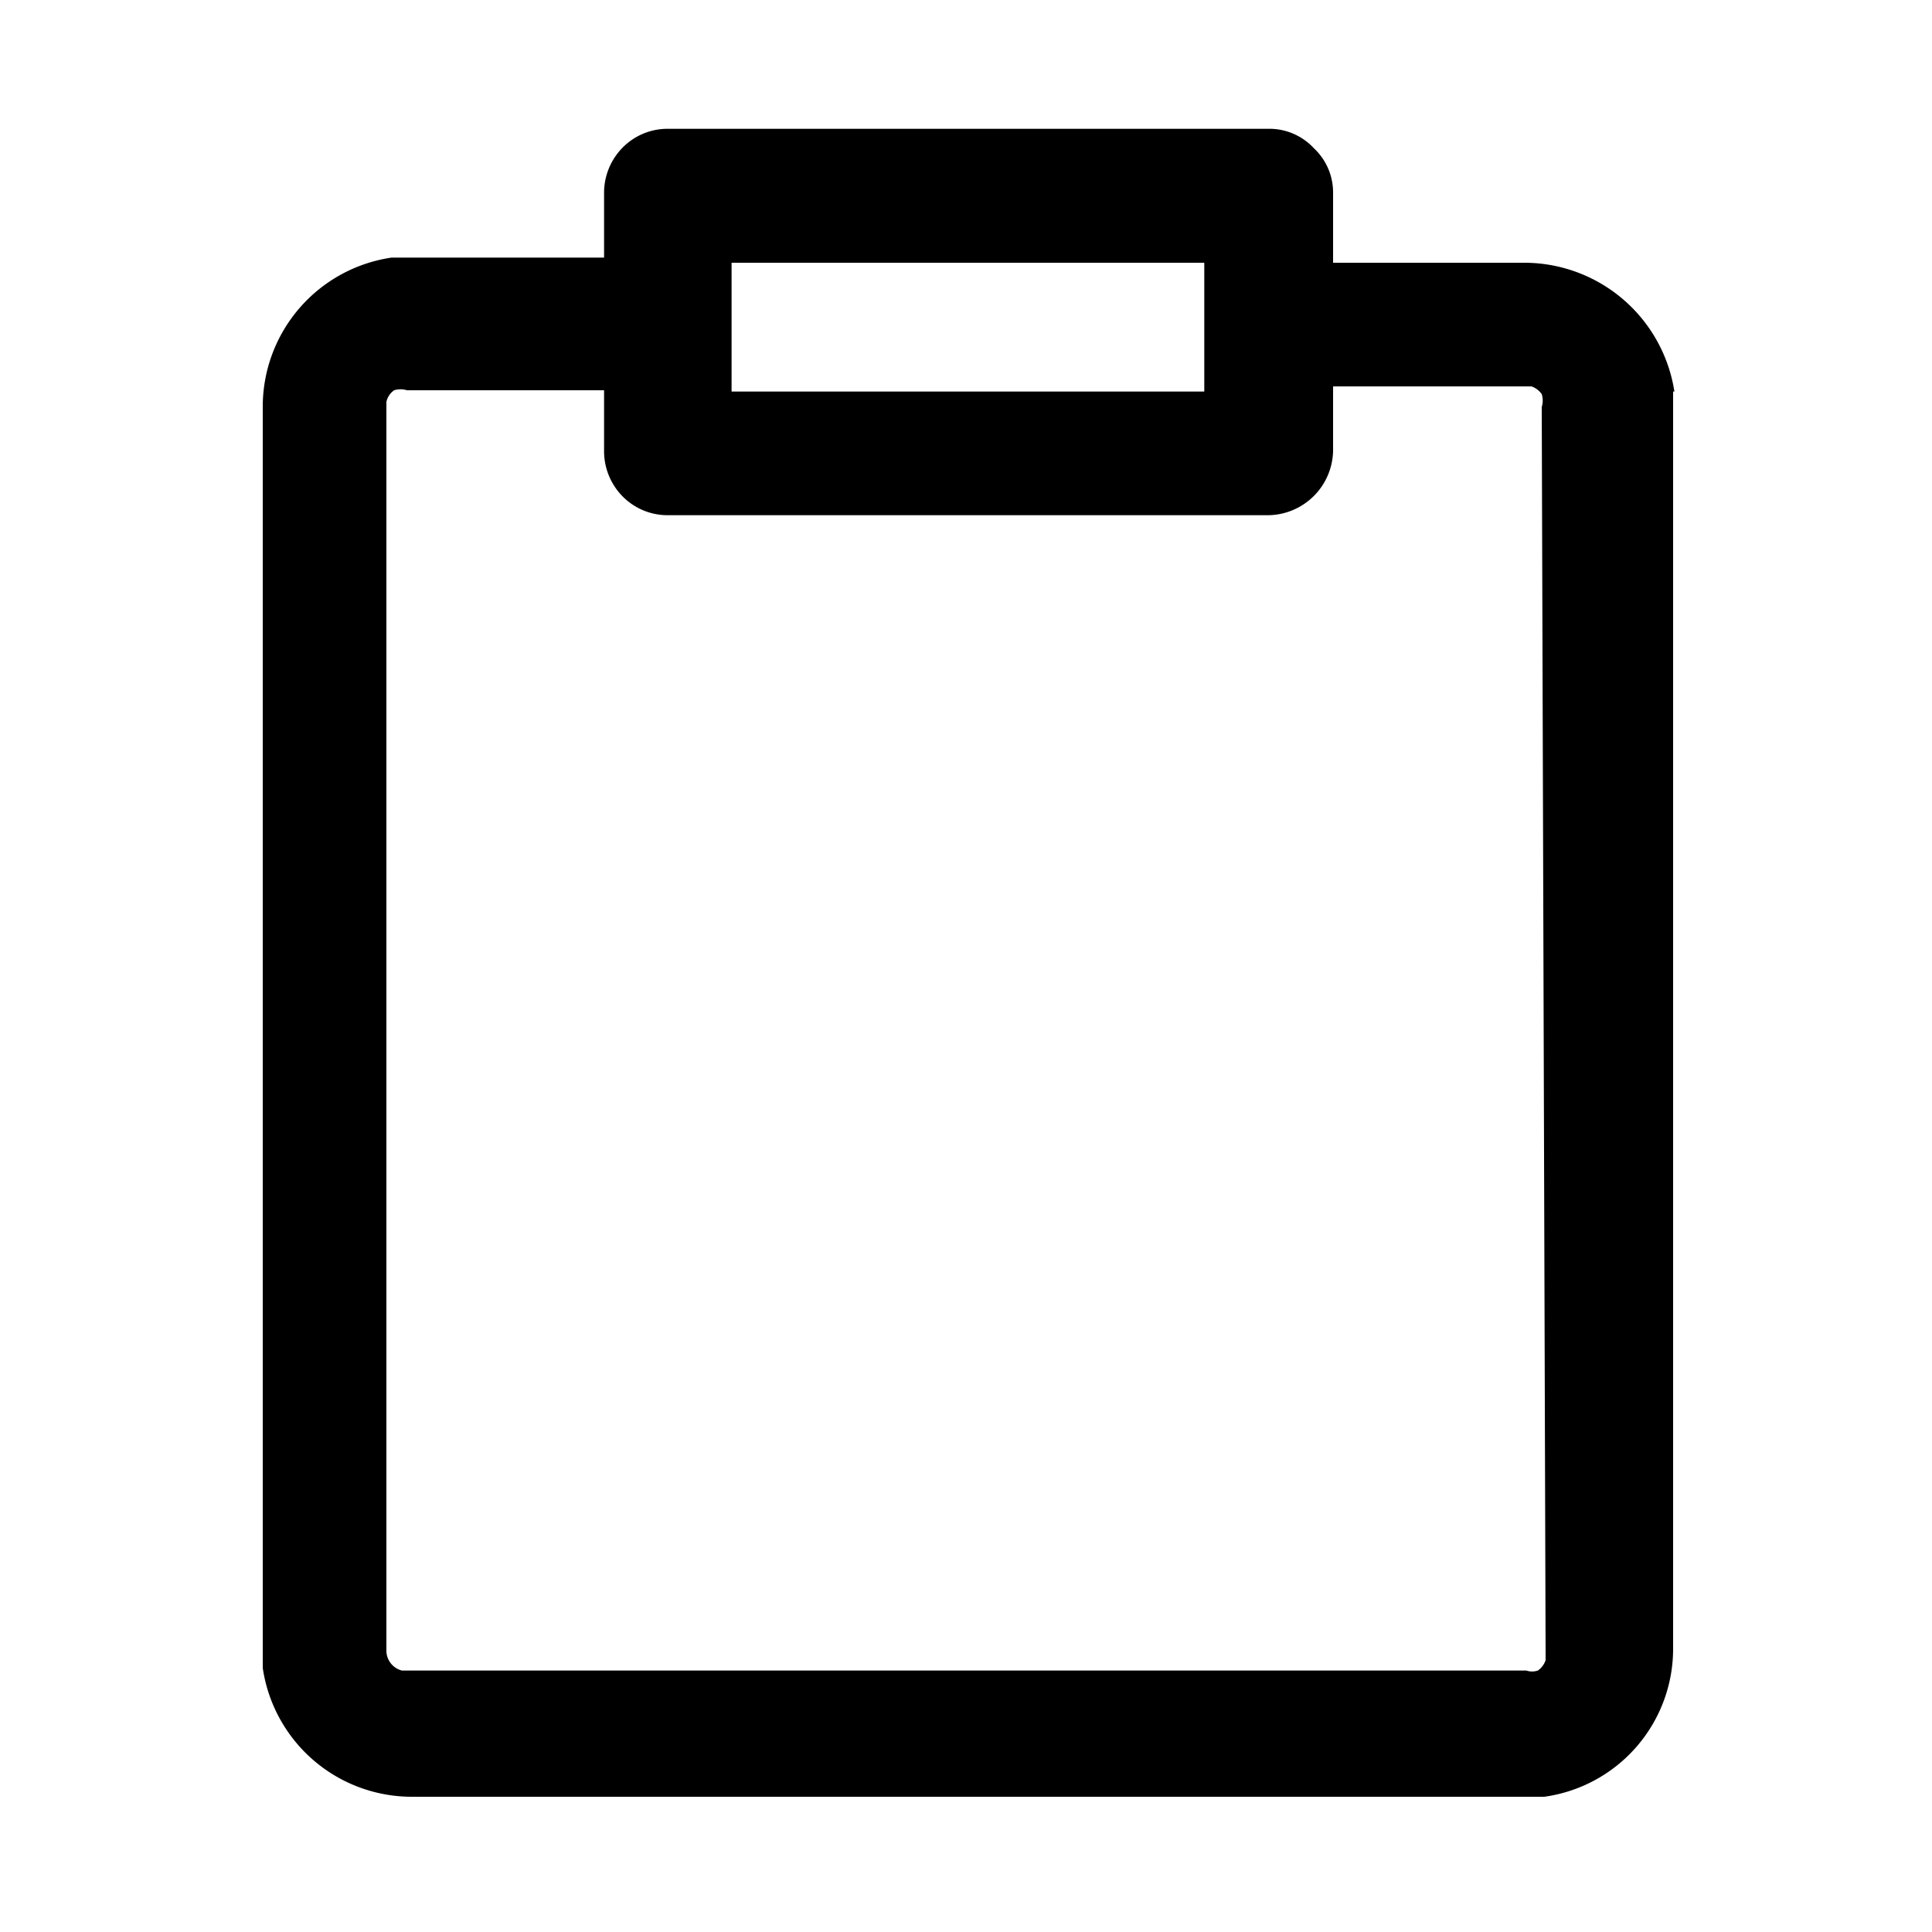 <?xml version="1.0" standalone="no"?>
<!DOCTYPE svg PUBLIC "-//W3C//DTD SVG 1.1//EN" "http://www.w3.org/Graphics/SVG/1.1/DTD/svg11.dtd">
<svg t="1658303696471" class="icon" viewBox="0 0 1024 1024" version="1.1"
    xmlns="http://www.w3.org/2000/svg" p-id="7374" width="32" height="32"
    xmlns:xlink="http://www.w3.org/1999/xlink">
   <path d="M887.467 207.531a80.555 80.555 0 0 0-79.189-68.267h-101.717V102.4a32.085 32.085 0 0 0-10.24-23.893 32.085 32.085 0 0 0-23.893-10.24H354.304a33.451 33.451 0 0 0-24.576 10.24 34.133 34.133 0 0 0-9.557 23.893v34.133H207.531a79.872 79.872 0 0 0-68.267 79.189v668.331a79.872 79.872 0 0 0 79.189 68.267h600.064a79.189 79.189 0 0 0 68.267-79.189V207.531z m-499.712-68.267h250.539v68.267H387.755z m431.445 736.597v4.096a10.923 10.923 0 0 1-4.096 5.461 9.557 9.557 0 0 1-6.144 0H212.992a10.923 10.923 0 0 1-8.192-10.923V212.992a10.24 10.24 0 0 1 4.096-6.144 11.605 11.605 0 0 1 6.827 0h104.448V238.933a34.133 34.133 0 0 0 9.557 23.893 33.451 33.451 0 0 0 24.576 10.24h318.123a34.816 34.816 0 0 0 34.133-34.133v-34.133h105.131a10.923 10.923 0 0 1 5.461 4.096 11.605 11.605 0 0 1 0 6.827z"></path>
    
</svg>